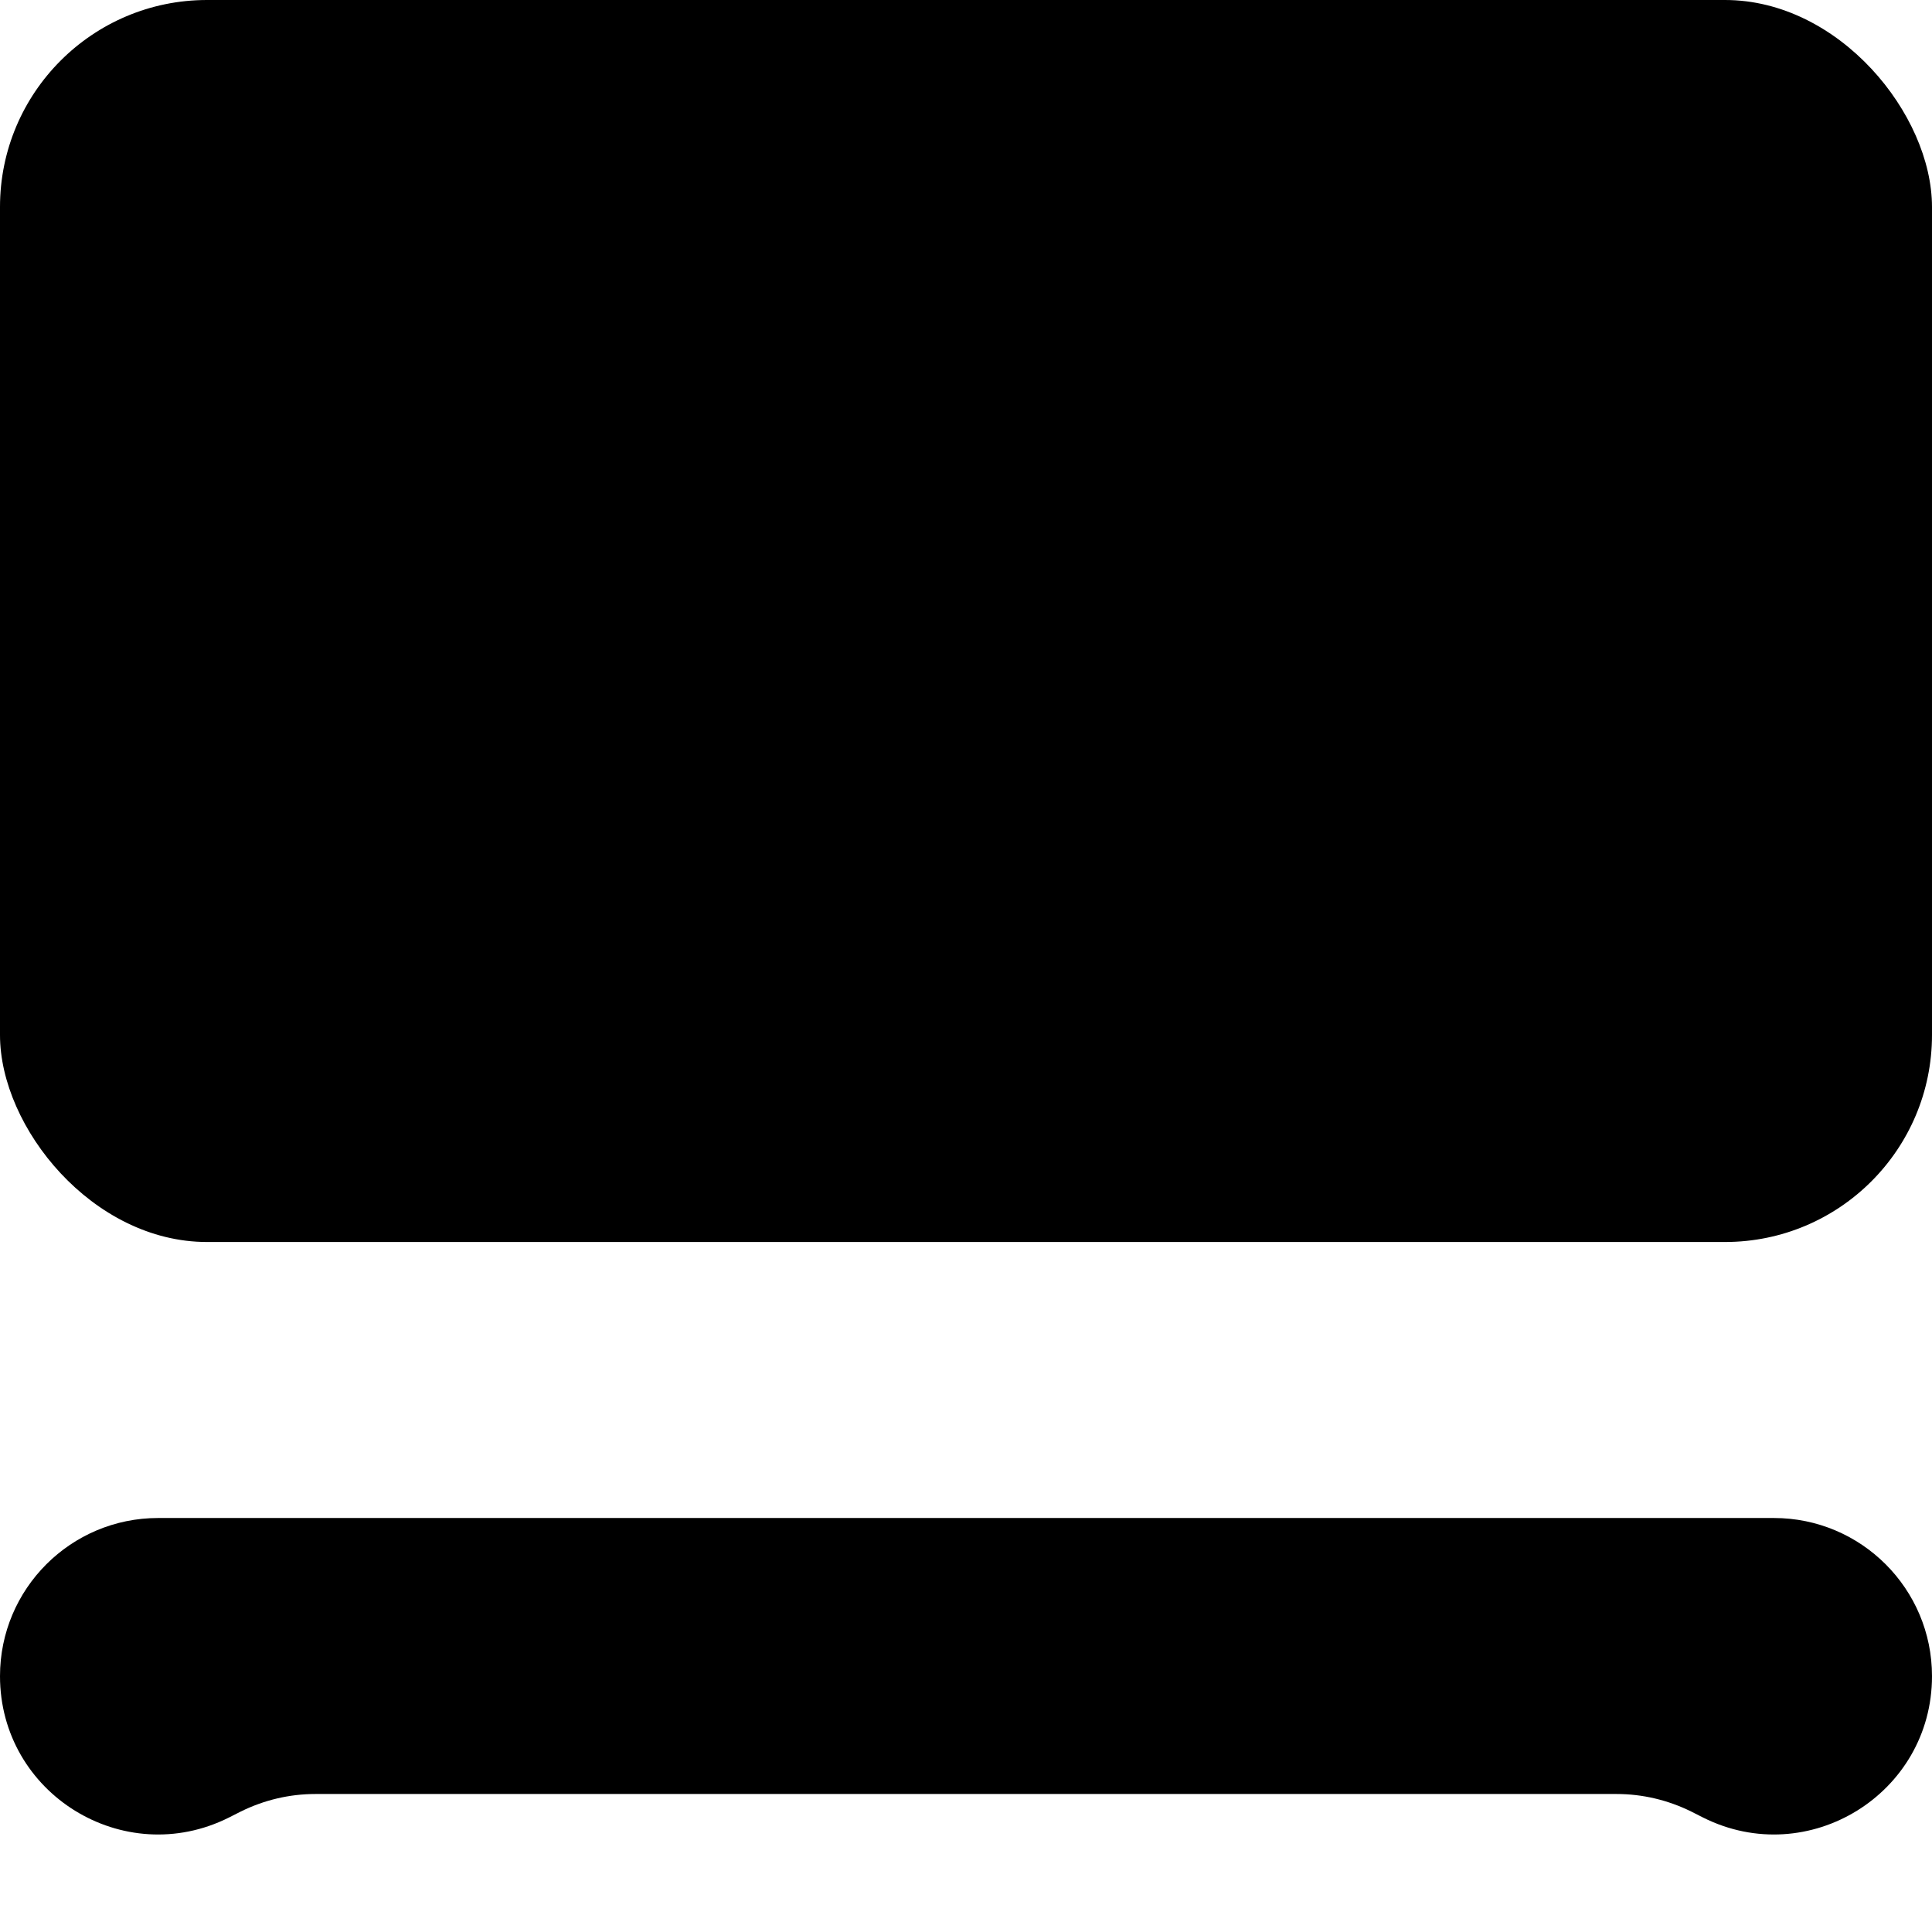 <svg width="14" height="14" viewBox="0 0 14 14" fill="none" xmlns="http://www.w3.org/2000/svg">
<rect width="14" height="9" rx="1.5" fill="currentColor"/>
<path d="M0 12.146C0 11.513 0.513 11 1.146 11H12.854C13.487 11 14 11.513 14 12.146C14 12.998 13.104 13.552 12.342 13.171L12.255 13.127C12.087 13.044 11.902 13 11.715 13H2.285C2.097 13 1.913 13.044 1.745 13.127L1.658 13.171C0.896 13.552 0 12.998 0 12.146Z" fill="currentColor"/>
</svg>
